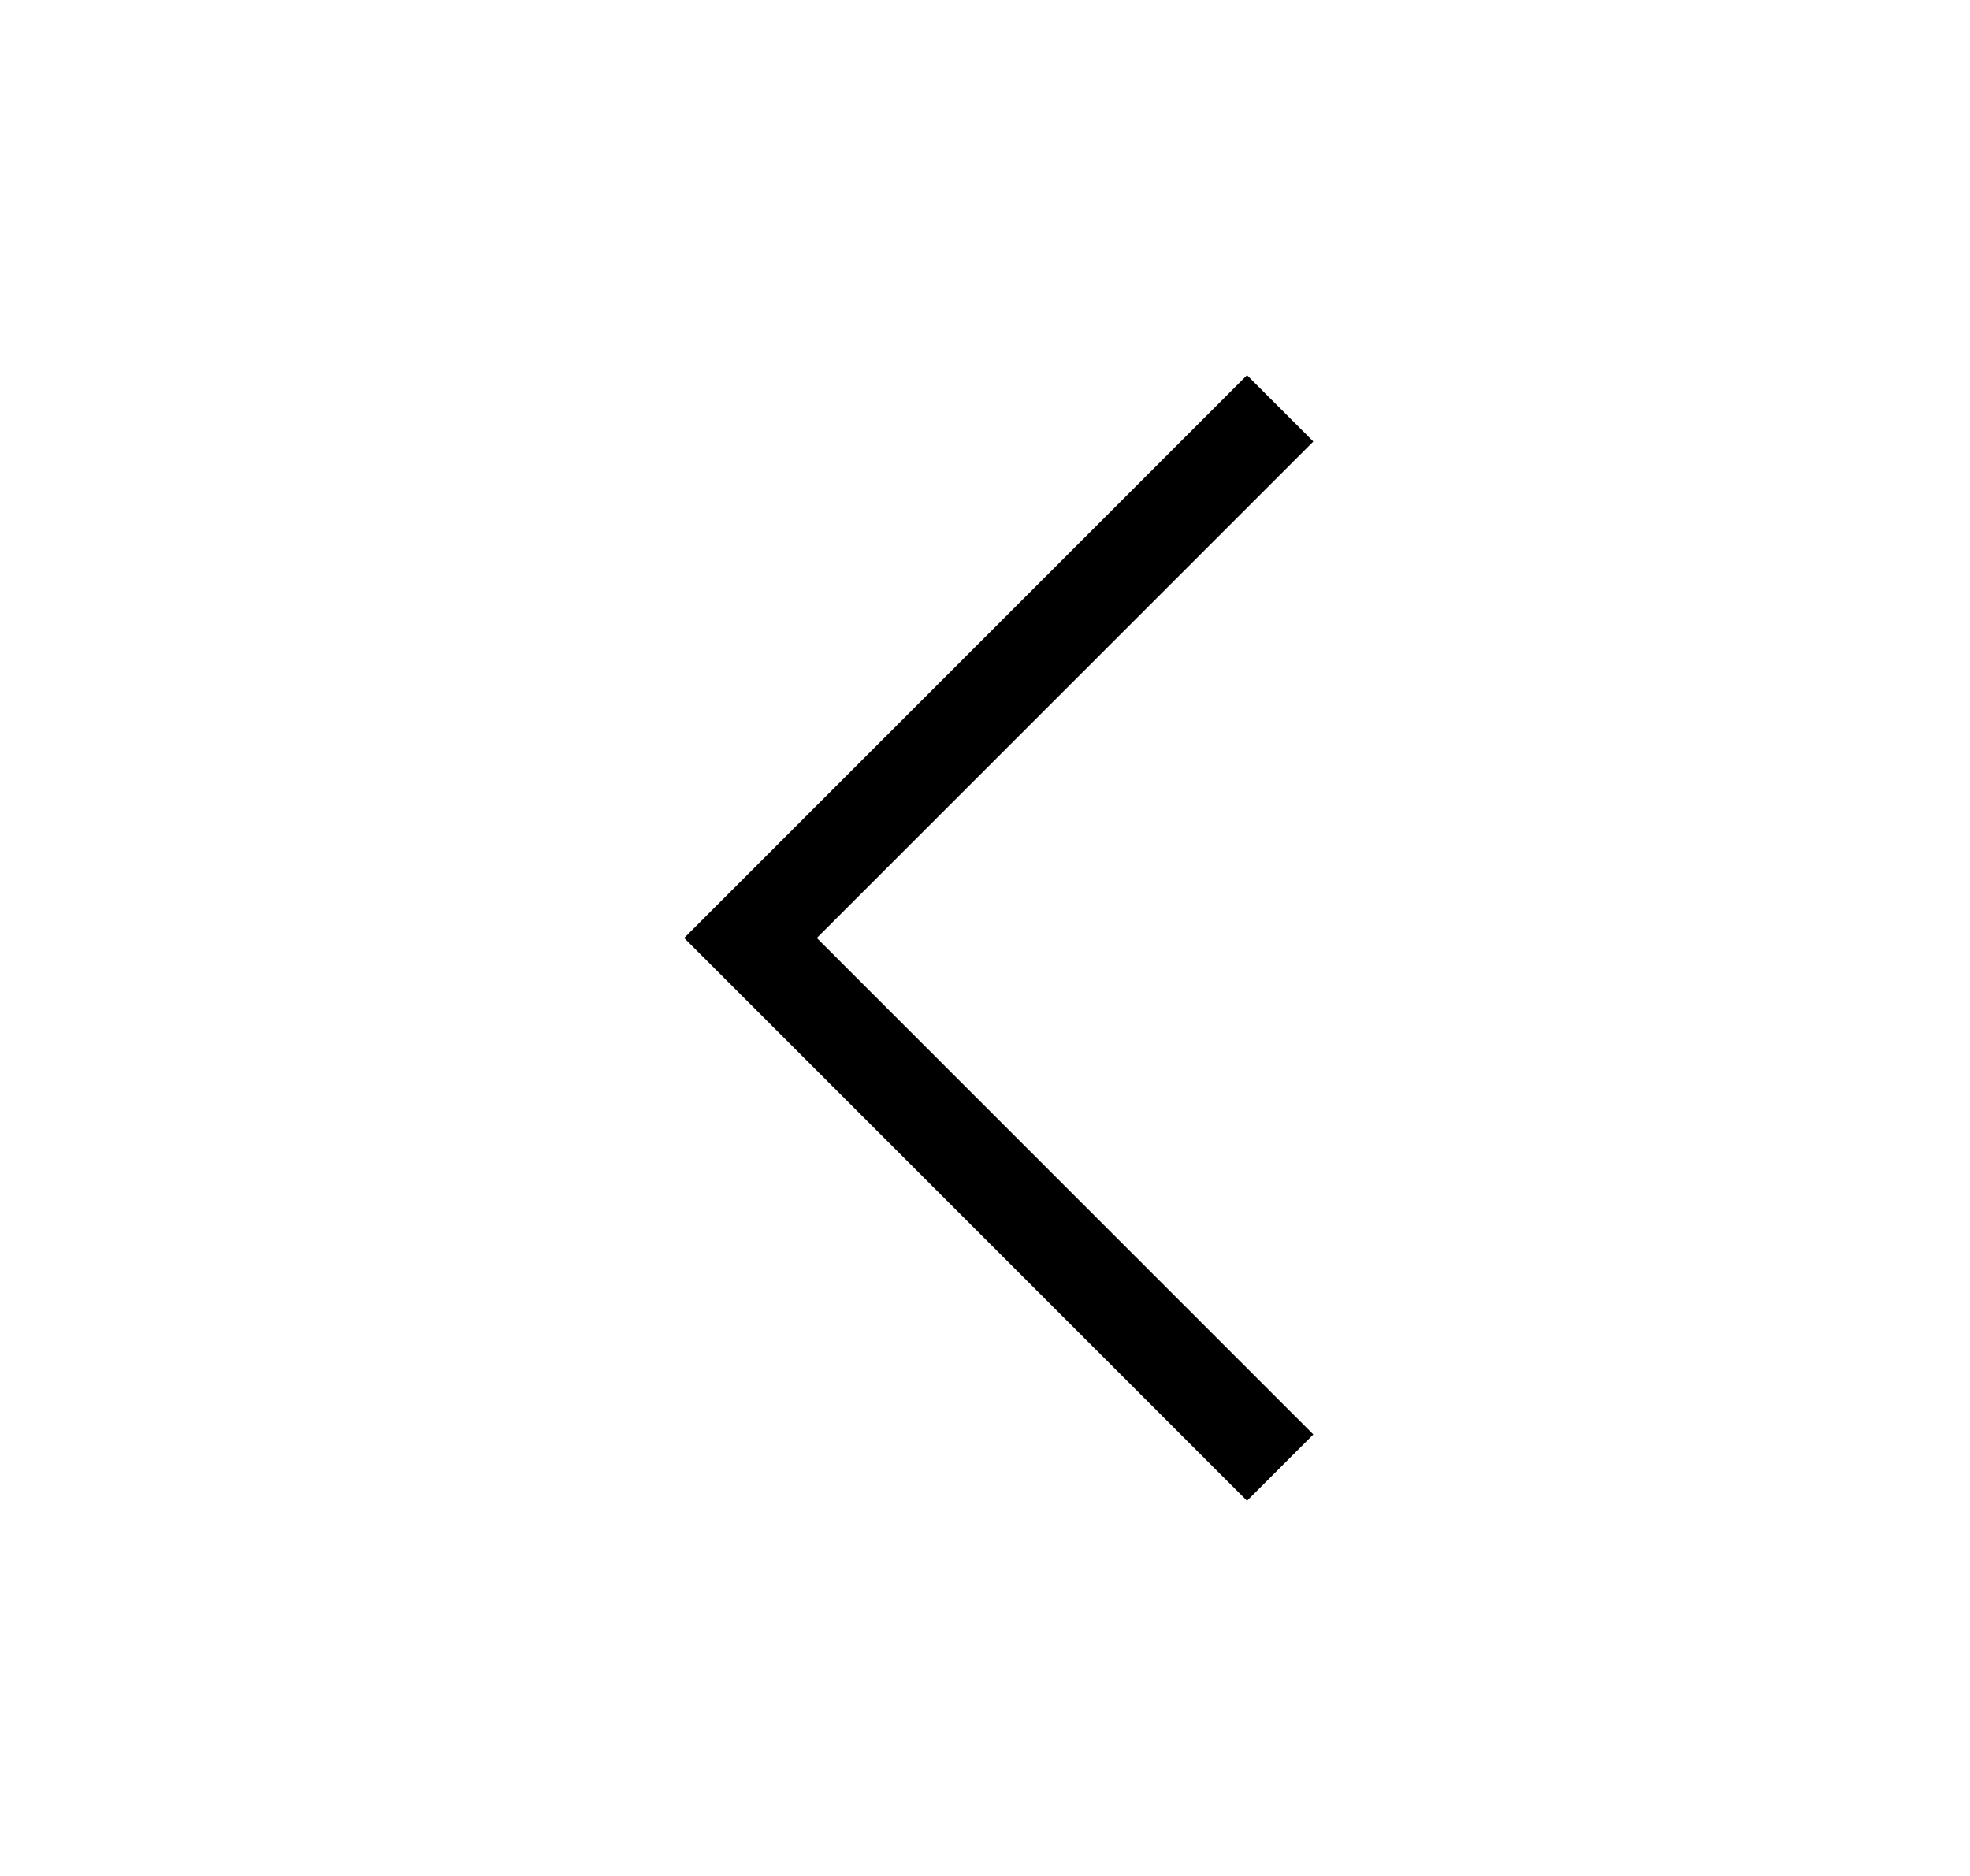<?xml version="1.0" encoding="UTF-8"?>
<svg width="21px" height="20px" viewBox="0 0 21 20" version="1.1" xmlns="http://www.w3.org/2000/svg" xmlns:xlink="http://www.w3.org/1999/xlink">
    <title>Arrow_Small_20X20</title>
    <g id="Arrow_Small_20X20" stroke="none" stroke-width="1" fill="none" fill-rule="evenodd" transform="translate(1, 0)">
        <polygon id="Fill-2" fill="#000000" points="12.293 16 6.293 10 12.293 4 13 4.707 7.707 10 13 15.293"></polygon>
    </g>
</svg>
